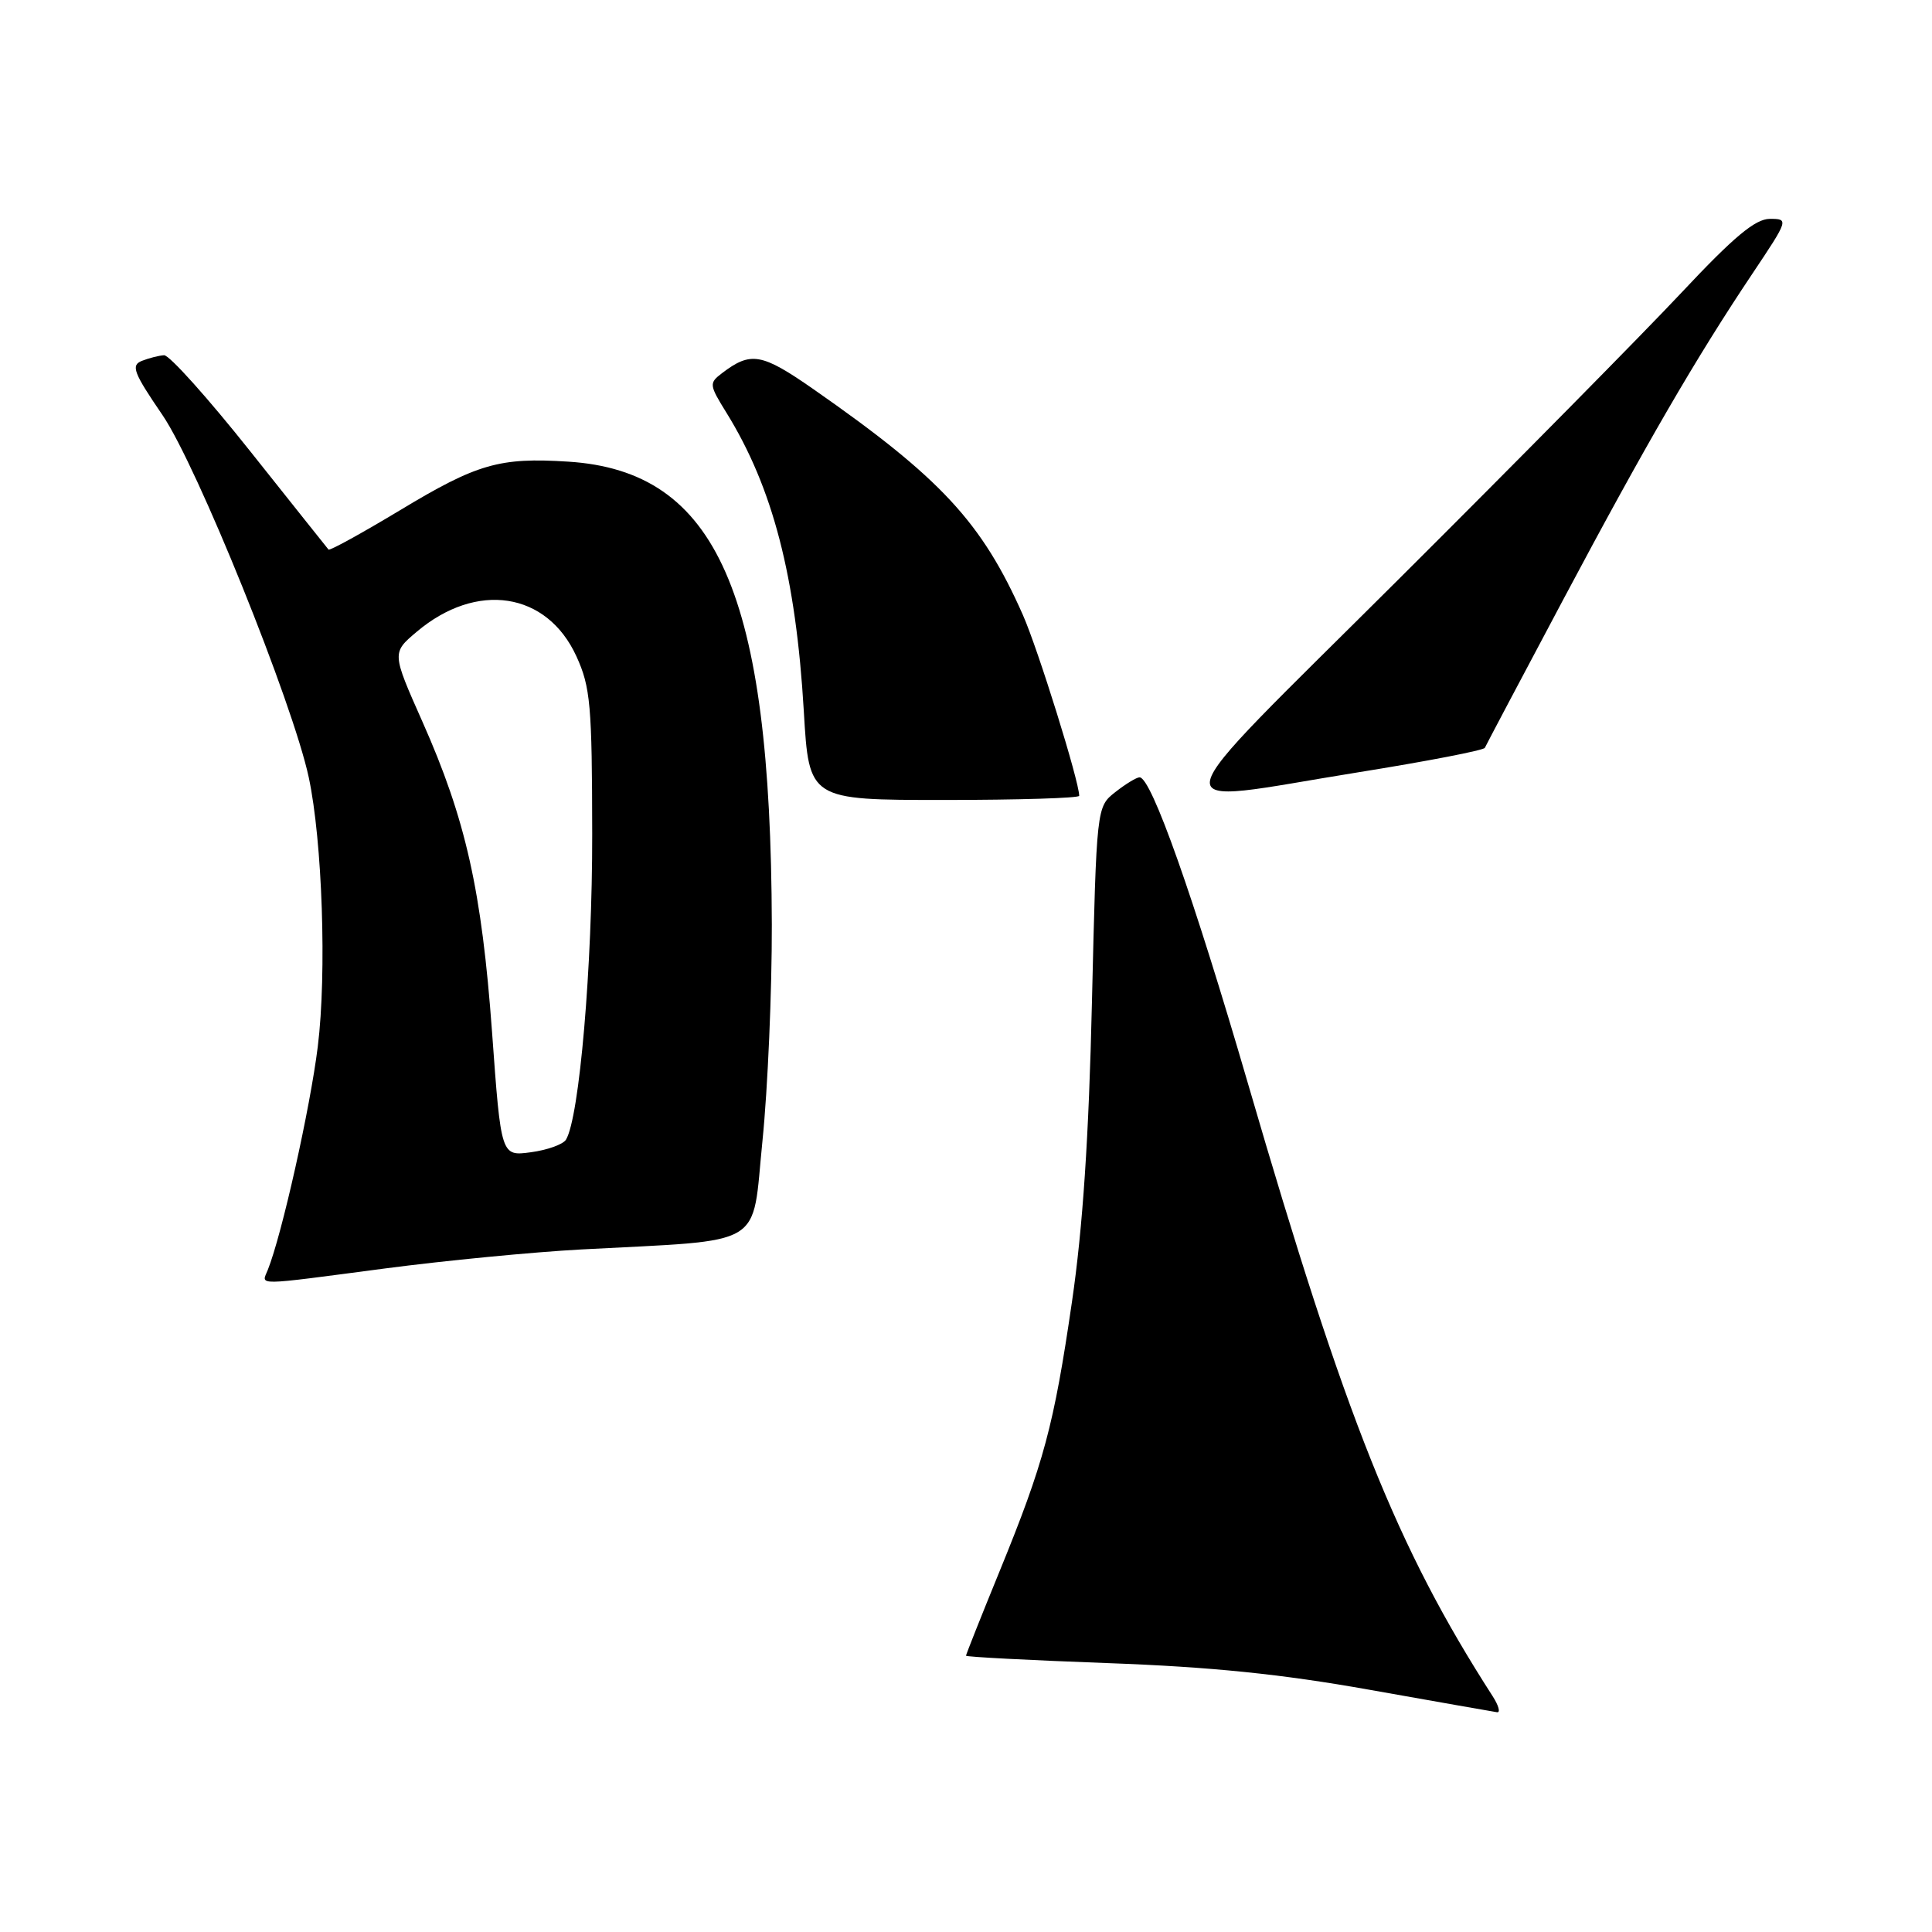 <?xml version="1.0" encoding="UTF-8" standalone="no"?>
<!DOCTYPE svg PUBLIC "-//W3C//DTD SVG 1.1//EN" "http://www.w3.org/Graphics/SVG/1.1/DTD/svg11.dtd" >
<svg xmlns="http://www.w3.org/2000/svg" xmlns:xlink="http://www.w3.org/1999/xlink" version="1.1" viewBox="0 0 256 256">
 <g >
 <path fill="currentColor"
d=" M 197.78 224.75 C 185.10 205.05 178.35 188.17 165.39 143.67 C 158.10 118.66 152.56 103.00 151.00 103.00 C 150.60 103.00 149.15 103.88 147.78 104.96 C 145.30 106.91 145.30 106.91 144.69 132.71 C 144.28 150.67 143.47 162.75 142.04 172.50 C 139.64 188.95 138.33 193.82 132.41 208.30 C 129.98 214.24 128.00 219.23 128.00 219.39 C 128.00 219.55 136.44 219.99 146.75 220.37 C 160.48 220.87 169.78 221.82 181.50 223.91 C 190.30 225.47 197.89 226.81 198.37 226.88 C 198.84 226.95 198.58 225.99 197.78 224.75 Z  M 51.00 168.08 C 58.98 167.03 70.67 165.90 77.00 165.56 C 101.80 164.23 99.57 165.56 101.03 151.17 C 101.74 144.20 102.29 131.30 102.27 122.50 C 102.14 78.58 95.04 62.42 75.29 61.17 C 66.18 60.59 63.23 61.44 53.02 67.60 C 47.95 70.65 43.69 73.00 43.53 72.82 C 43.38 72.65 38.70 66.76 33.12 59.75 C 27.55 52.74 22.43 47.03 21.74 47.07 C 21.06 47.11 19.73 47.45 18.79 47.82 C 17.32 48.41 17.69 49.38 21.53 55.00 C 26.10 61.69 38.78 93.10 40.91 103.00 C 42.71 111.42 43.31 128.97 42.11 138.66 C 41.10 146.84 37.35 163.60 35.49 168.25 C 34.64 170.38 33.43 170.39 51.00 168.08 Z  M 143.00 105.45 C 143.00 103.54 137.55 86.04 135.54 81.49 C 130.10 69.19 124.65 63.32 107.76 51.55 C 100.92 46.79 99.49 46.54 95.68 49.44 C 93.94 50.76 93.96 50.98 96.24 54.66 C 102.41 64.62 105.46 76.39 106.51 94.25 C 107.20 106.00 107.20 106.00 125.10 106.00 C 134.94 106.00 143.00 105.75 143.00 105.45 Z  M 179.94 102.34 C 189.05 100.88 196.61 99.42 196.75 99.09 C 196.89 98.77 201.55 89.95 207.11 79.50 C 218.09 58.86 224.68 47.50 232.21 36.25 C 237.00 29.09 237.03 29.00 234.52 29.00 C 232.59 29.00 229.75 31.37 222.83 38.75 C 217.80 44.11 200.93 61.21 185.33 76.75 C 152.63 109.34 153.20 106.63 179.94 102.34 Z  M 65.20 136.77 C 63.83 117.99 61.73 108.59 55.97 95.62 C 51.92 86.50 51.92 86.50 55.21 83.72 C 63.16 77.00 72.47 78.42 76.38 86.97 C 78.24 91.04 78.45 93.44 78.47 110.50 C 78.50 128.00 76.77 148.14 74.99 151.02 C 74.60 151.64 72.51 152.39 70.34 152.68 C 66.39 153.21 66.39 153.21 65.20 136.77 Z "/>
</g>
</svg>